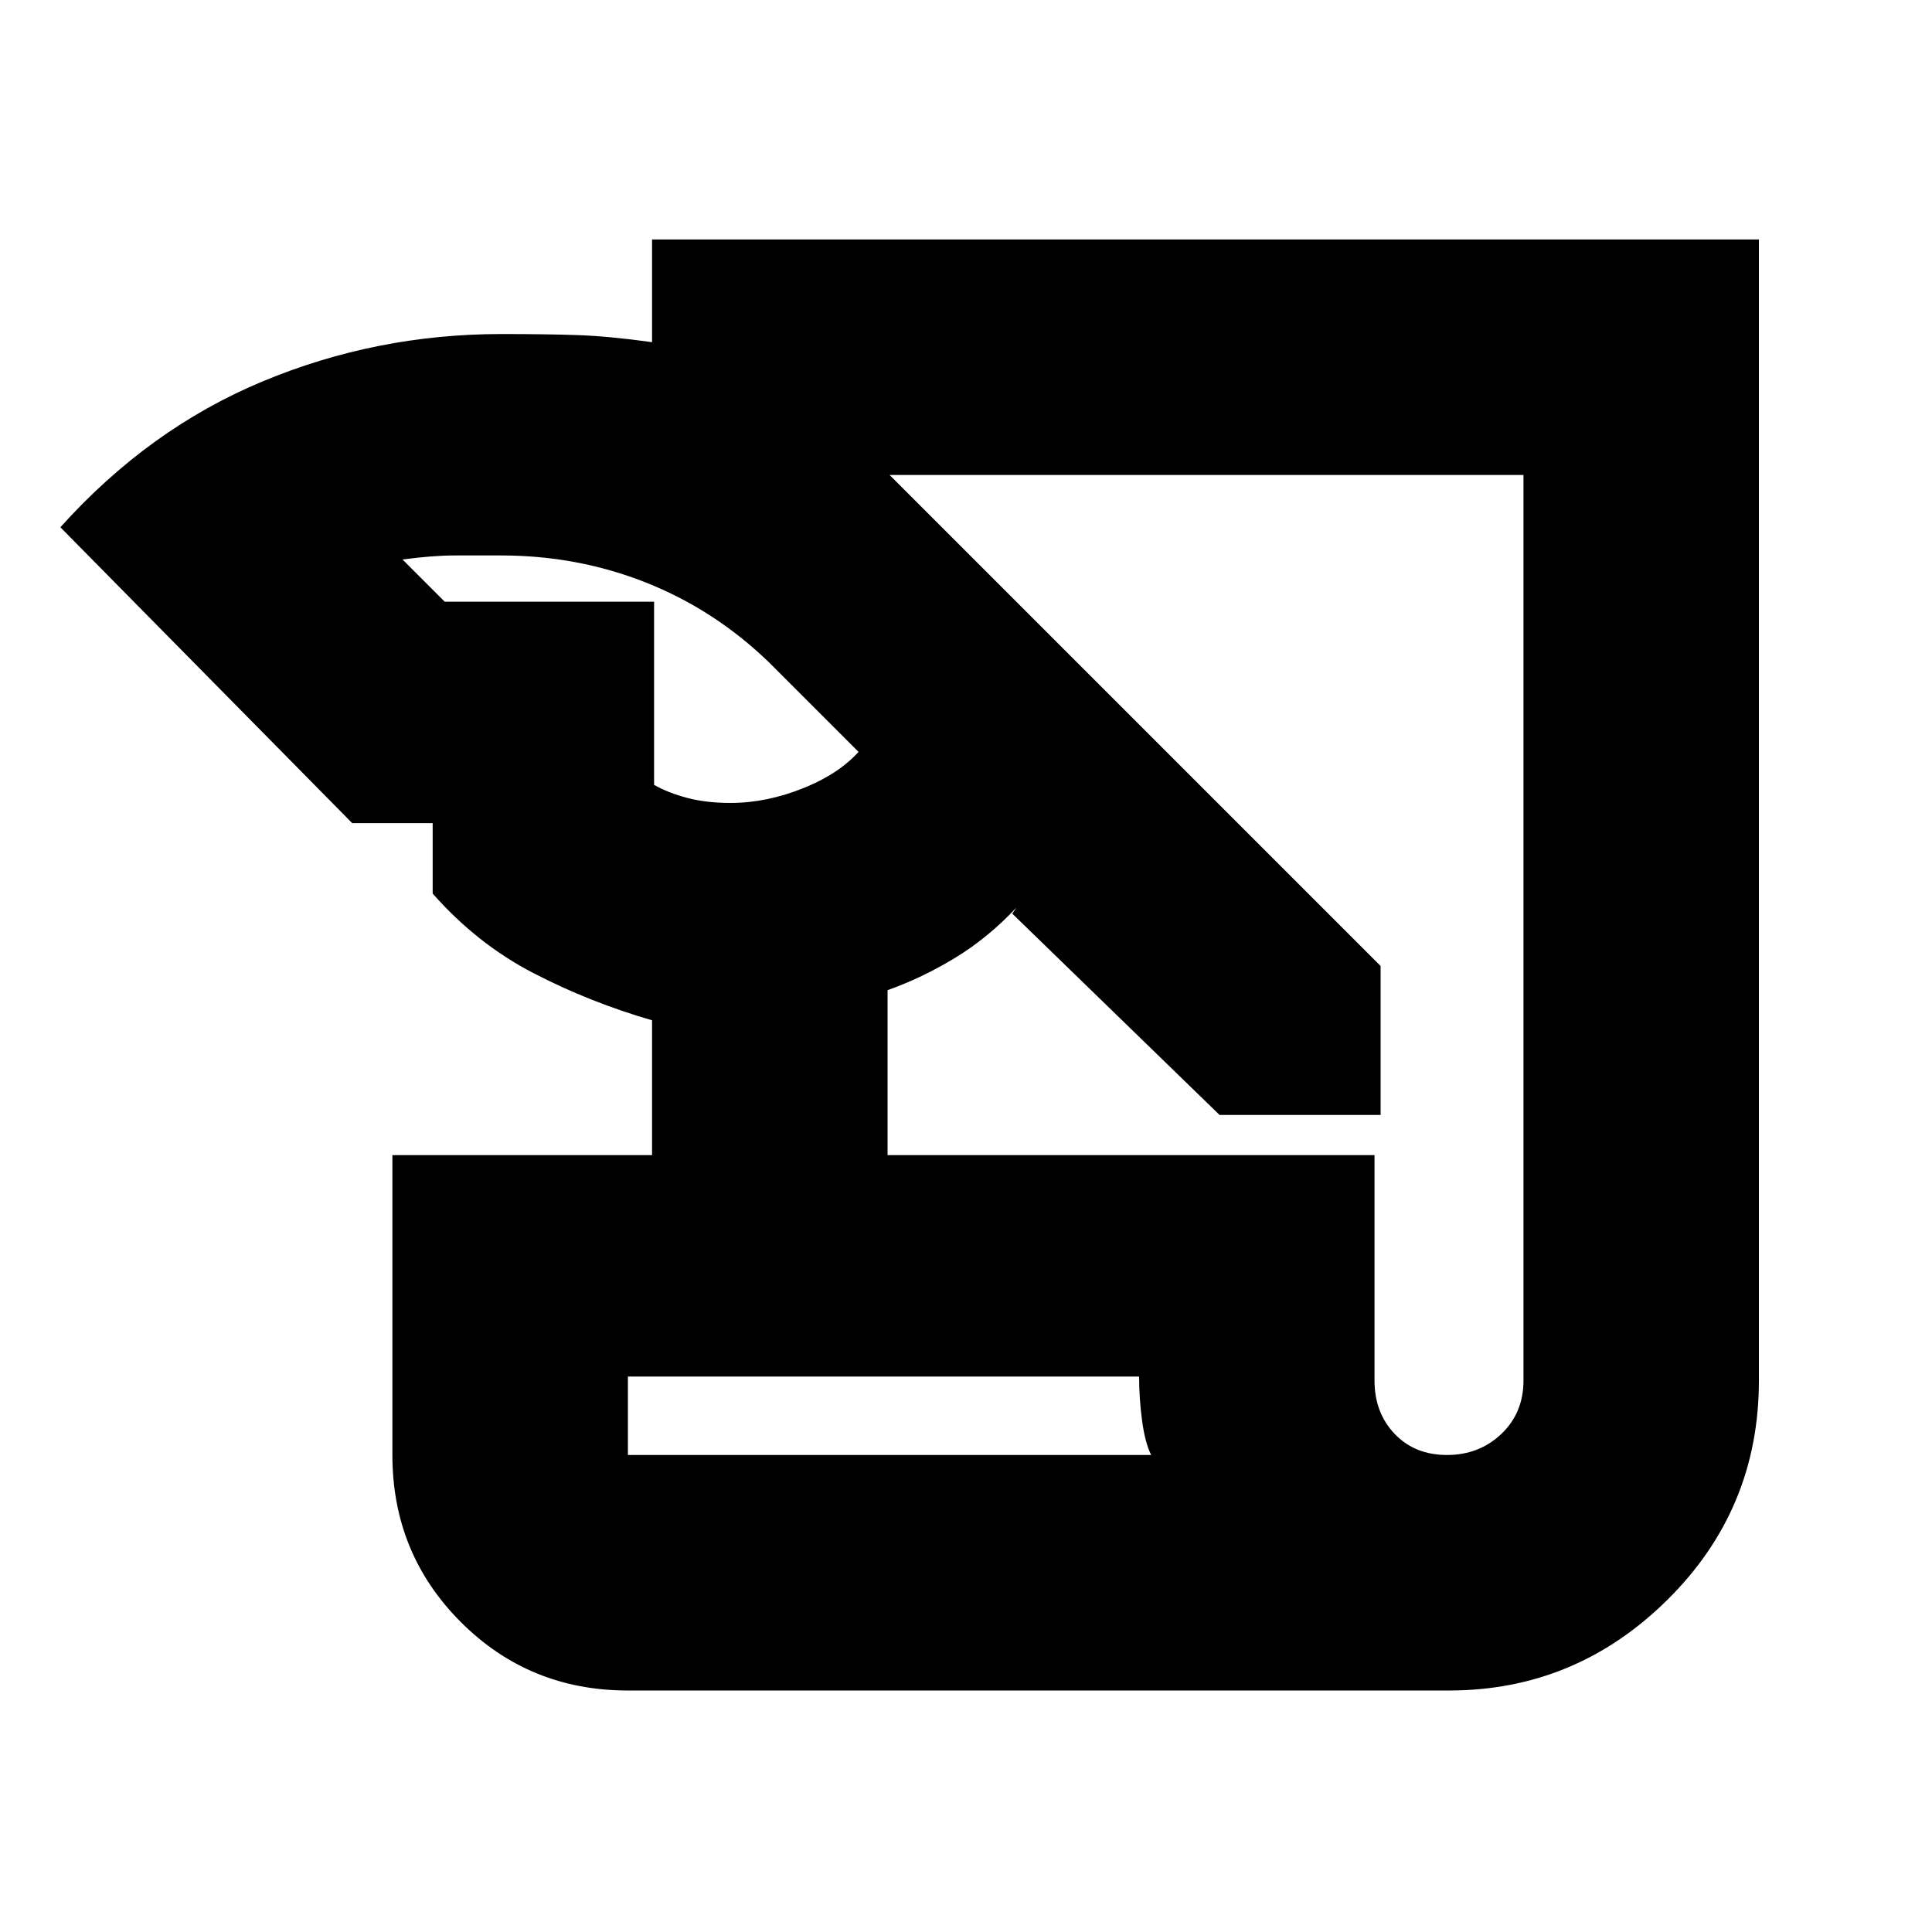 <svg xmlns="http://www.w3.org/2000/svg" height="20" width="20"><path d="M6.5 17.5Q5.479 17.5 4.771 16.792Q4.062 16.083 4.062 15.062V11.958H6.75V10.562Q6.104 10.375 5.521 10.073Q4.938 9.771 4.479 9.25V8.521H3.646L0.625 5.458Q1.542 4.438 2.719 3.948Q3.896 3.458 5.188 3.458Q5.667 3.458 5.979 3.469Q6.292 3.479 6.75 3.542V2.479H18.208V14.292Q18.208 15.625 17.26 16.562Q16.312 17.5 15 17.5ZM9.188 11.958H14.229V14.292Q14.229 14.625 14.438 14.844Q14.646 15.062 14.979 15.062Q15.312 15.062 15.542 14.844Q15.771 14.625 15.771 14.292V4.917H9.188V4.896L14.292 10V11.542H12.625L10.479 9.458L10.521 9.396Q10.229 9.708 9.885 9.917Q9.542 10.125 9.188 10.25ZM4.604 6.229H6.771V8.125Q6.917 8.208 7.115 8.26Q7.312 8.312 7.562 8.312Q7.938 8.312 8.323 8.156Q8.708 8 8.917 7.75L8.896 7.792L7.958 6.854Q7.396 6.312 6.688 6.031Q5.979 5.75 5.188 5.75Q4.938 5.75 4.708 5.75Q4.479 5.75 4.167 5.792ZM6.5 15.062H11.917Q11.854 14.938 11.823 14.708Q11.792 14.479 11.792 14.25H6.5ZM6.5 15.062V14.25Q6.5 14.479 6.5 14.708Q6.5 14.938 6.5 15.062Z"/></svg>